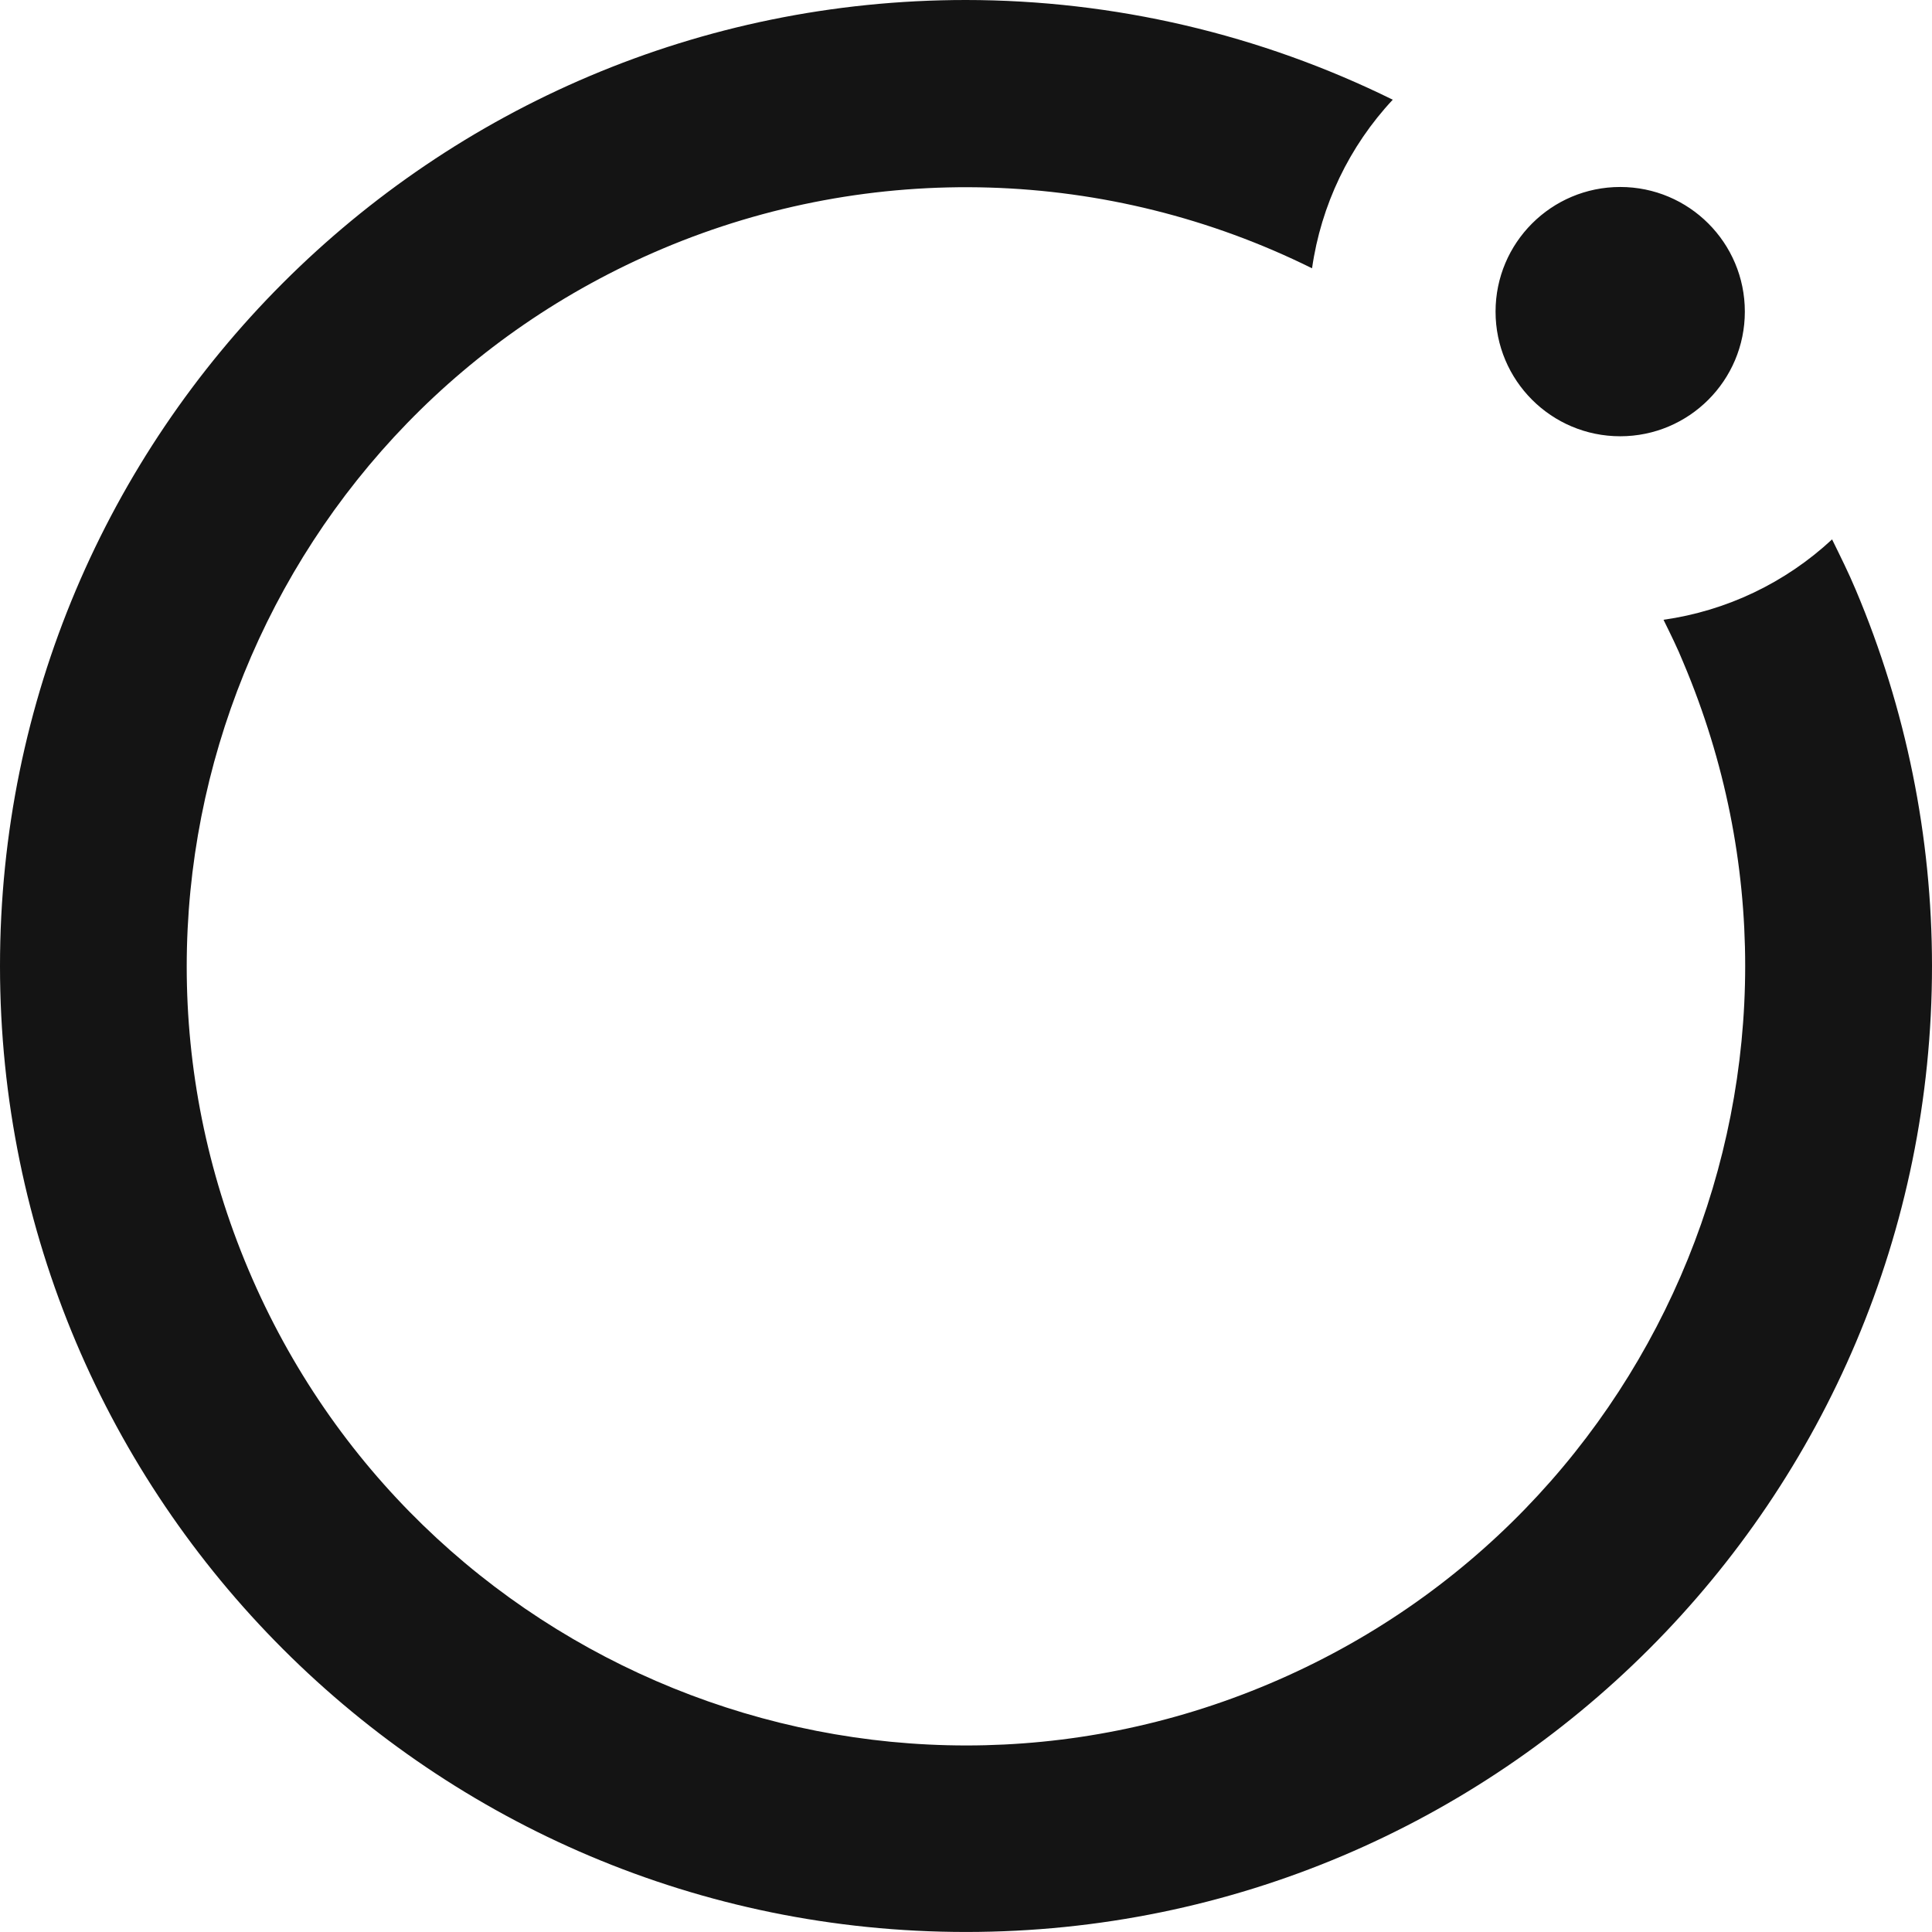 <svg version="1.1" id="图层_1" x="0px" y="0px" width="109.123px" height="109.122px" viewBox="0 0 109.123 109.122" enable-background="new 0 0 109.123 109.122" xml:space="preserve" xmlns="http://www.w3.org/2000/svg" xmlns:xlink="http://www.w3.org/1999/xlink" xmlns:xml="http://www.w3.org/XML/1998/namespace">
  <path fill="#141414" d="M54.551,0C24.418,0.006-0.006,24.439,0,54.572c0.007,30.133,24.439,54.557,54.572,54.549
	c30.134-0.006,54.557-24.438,54.551-54.572c-0.002-7.294-1.466-14.514-4.306-21.232c-0.405-0.968-0.881-1.919-1.338-2.851
	c-2.636,2.451-5.959,4.036-9.521,4.54c0.389,0.792,0.792,1.602,1.126,2.429c9.467,22.382-1.004,48.199-23.388,57.665
	c-22.38,9.466-48.198-1.005-57.663-23.386C4.567,49.333,15.037,23.516,37.42,14.049c11.805-4.992,25.201-4.589,36.687,1.105
	c0.509-3.566,2.1-6.89,4.558-9.522C71.164,1.932,62.914,0.005,54.551,0z M91.513,10.561c3.887,0,7.039,3.152,7.039,7.04
	s-3.152,7.04-7.039,7.04c-3.889,0-7.041-3.152-7.041-7.04S87.624,10.561,91.513,10.561z" class="color c1"/>
</svg>